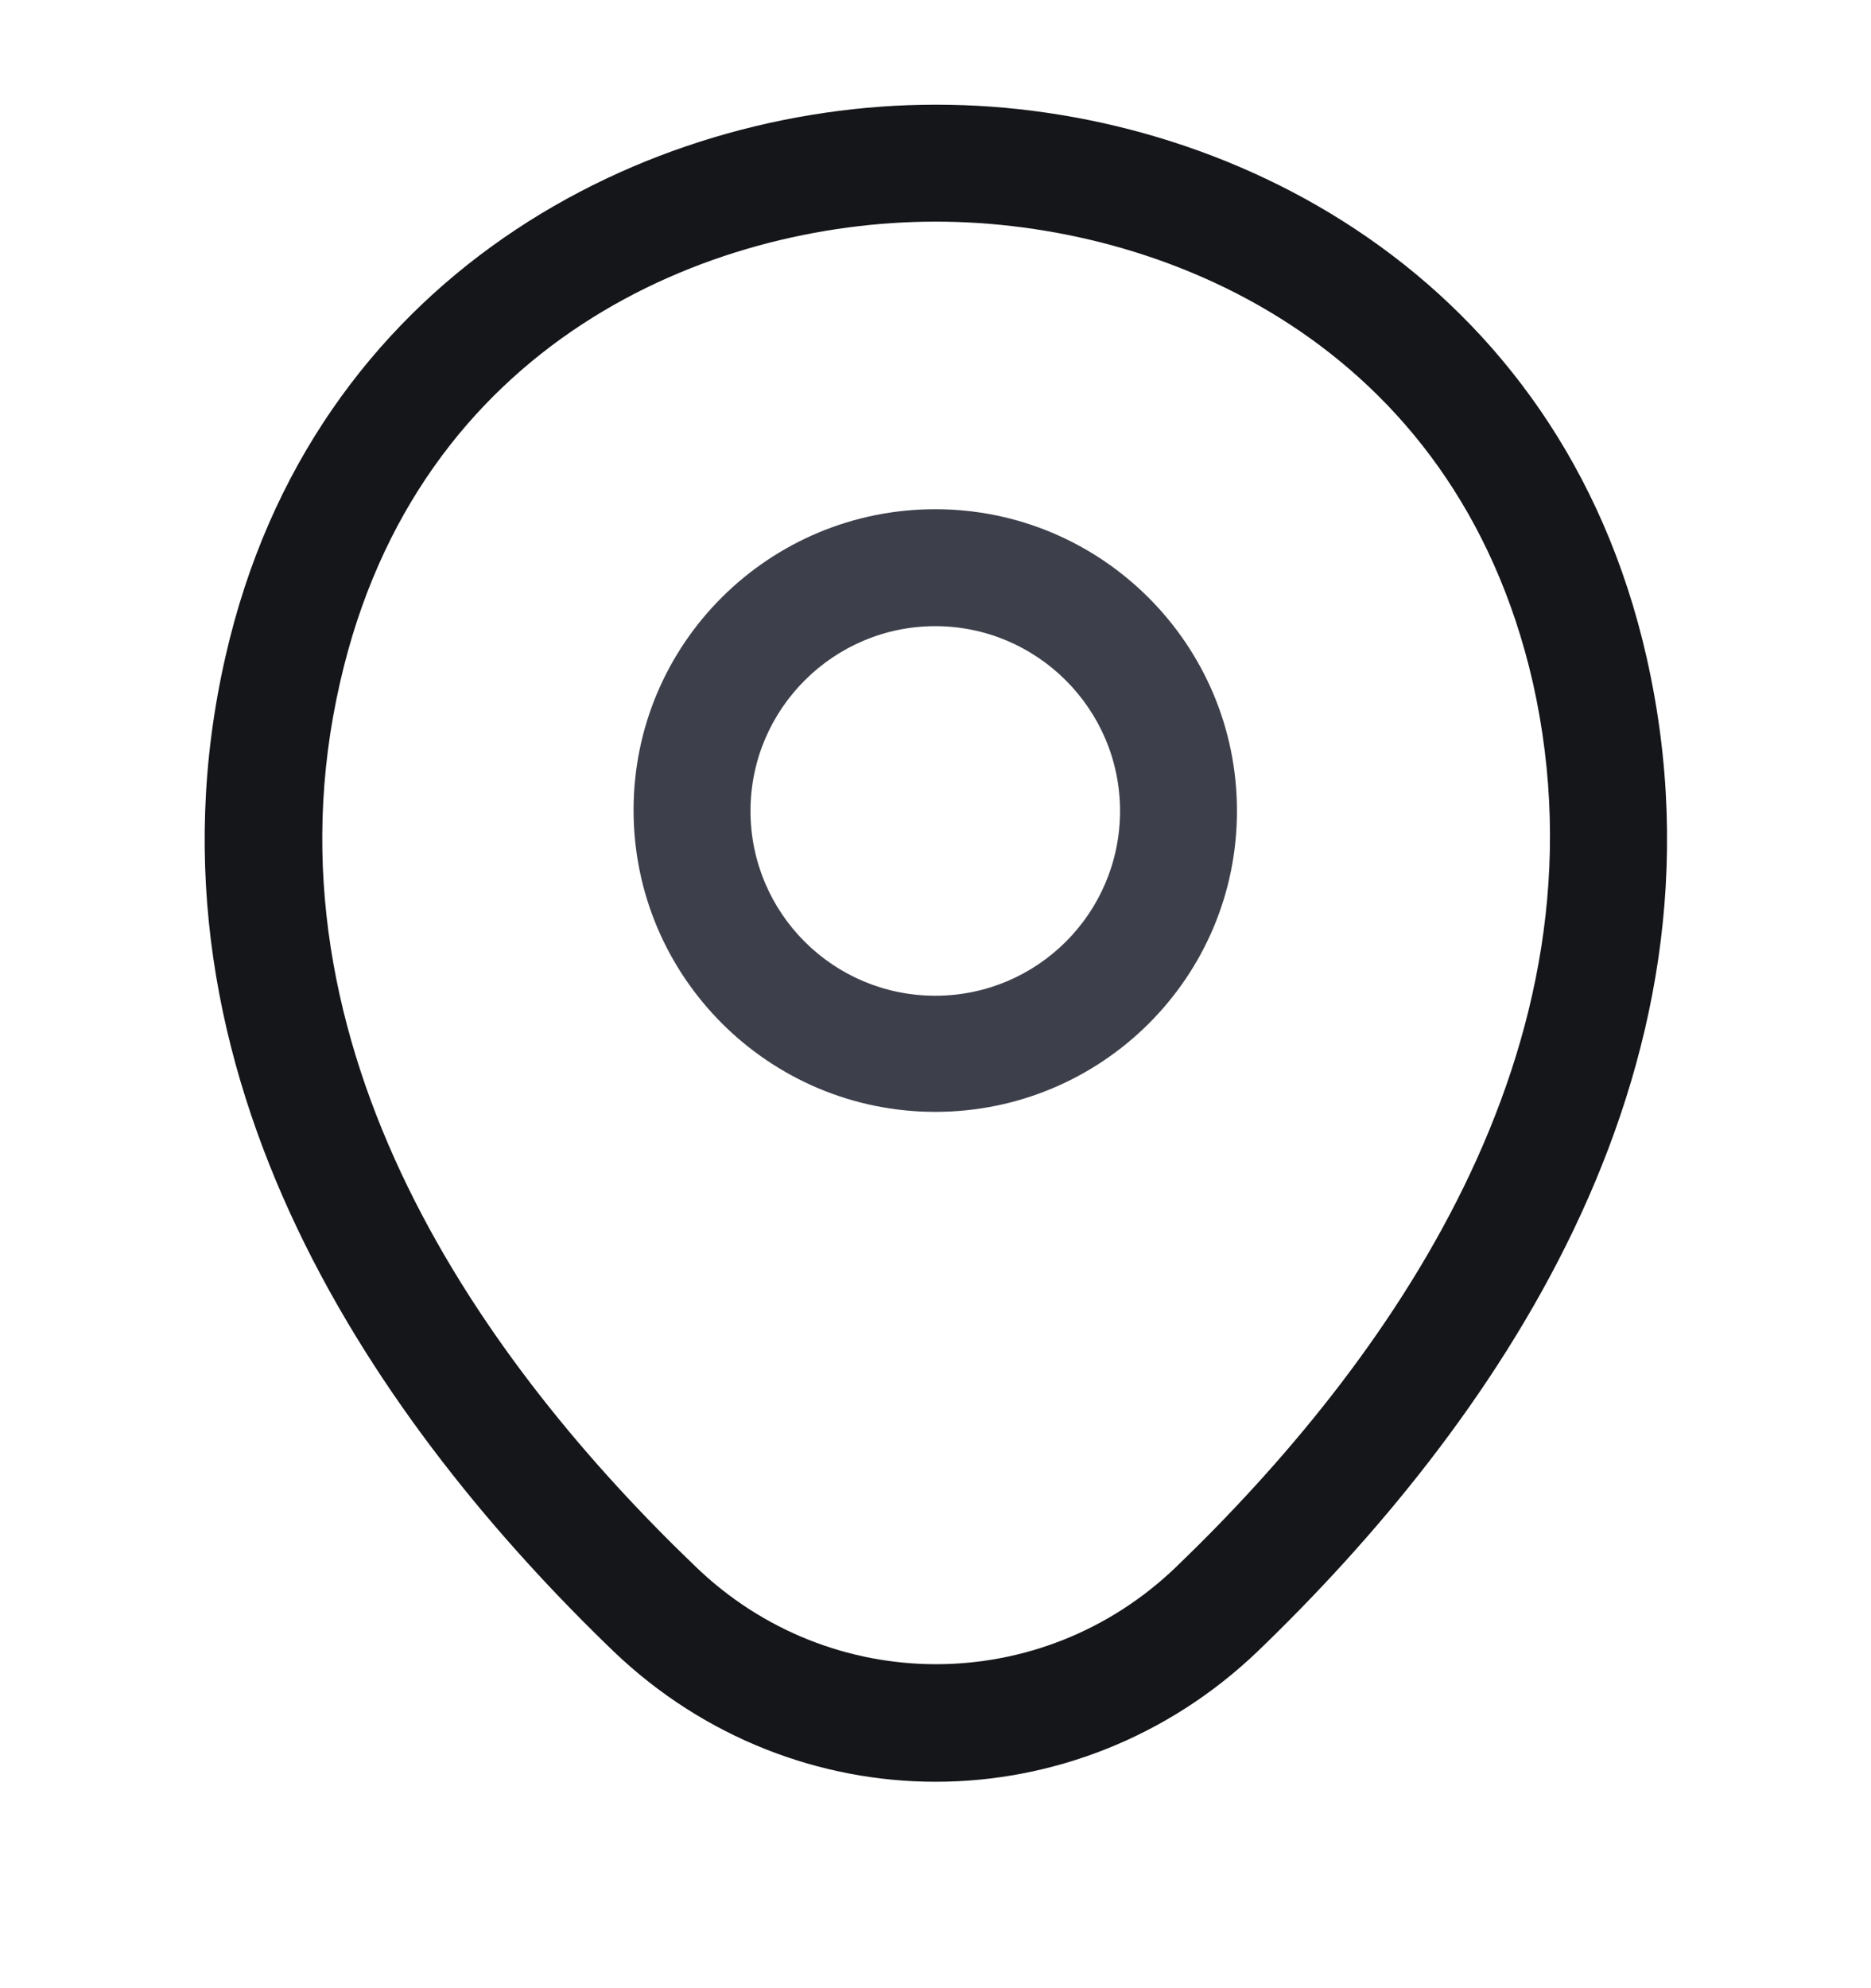 <svg width="16" height="17" viewBox="0 0 16 17" fill="none" xmlns="http://www.w3.org/2000/svg">
<path d="M7.998 9.507C6.578 9.507 5.418 8.354 5.418 6.927C5.418 5.5 6.578 4.354 7.998 4.354C9.418 4.354 10.578 5.507 10.578 6.934C10.578 8.36 9.418 9.507 7.998 9.507ZM7.998 5.354C7.131 5.354 6.418 6.06 6.418 6.934C6.418 7.807 7.125 8.514 7.998 8.514C8.871 8.514 9.578 7.807 9.578 6.934C9.578 6.06 8.865 5.354 7.998 5.354Z" fill="#3D3F4B"/>
<path d="M8.001 15.235C7.014 15.235 6.021 14.861 5.248 14.121C3.281 12.228 1.108 9.208 1.928 5.615C2.668 2.355 5.514 0.895 8.001 0.895C8.001 0.895 8.001 0.895 8.008 0.895C10.494 0.895 13.341 2.355 14.081 5.621C14.894 9.215 12.721 12.228 10.754 14.121C9.981 14.861 8.988 15.235 8.001 15.235ZM8.001 1.895C6.061 1.895 3.568 2.928 2.908 5.835C2.188 8.975 4.161 11.681 5.948 13.395C7.101 14.508 8.908 14.508 10.061 13.395C11.841 11.681 13.814 8.975 13.108 5.835C12.441 2.928 9.941 1.895 8.001 1.895Z" fill="#151619"/>
</svg>
